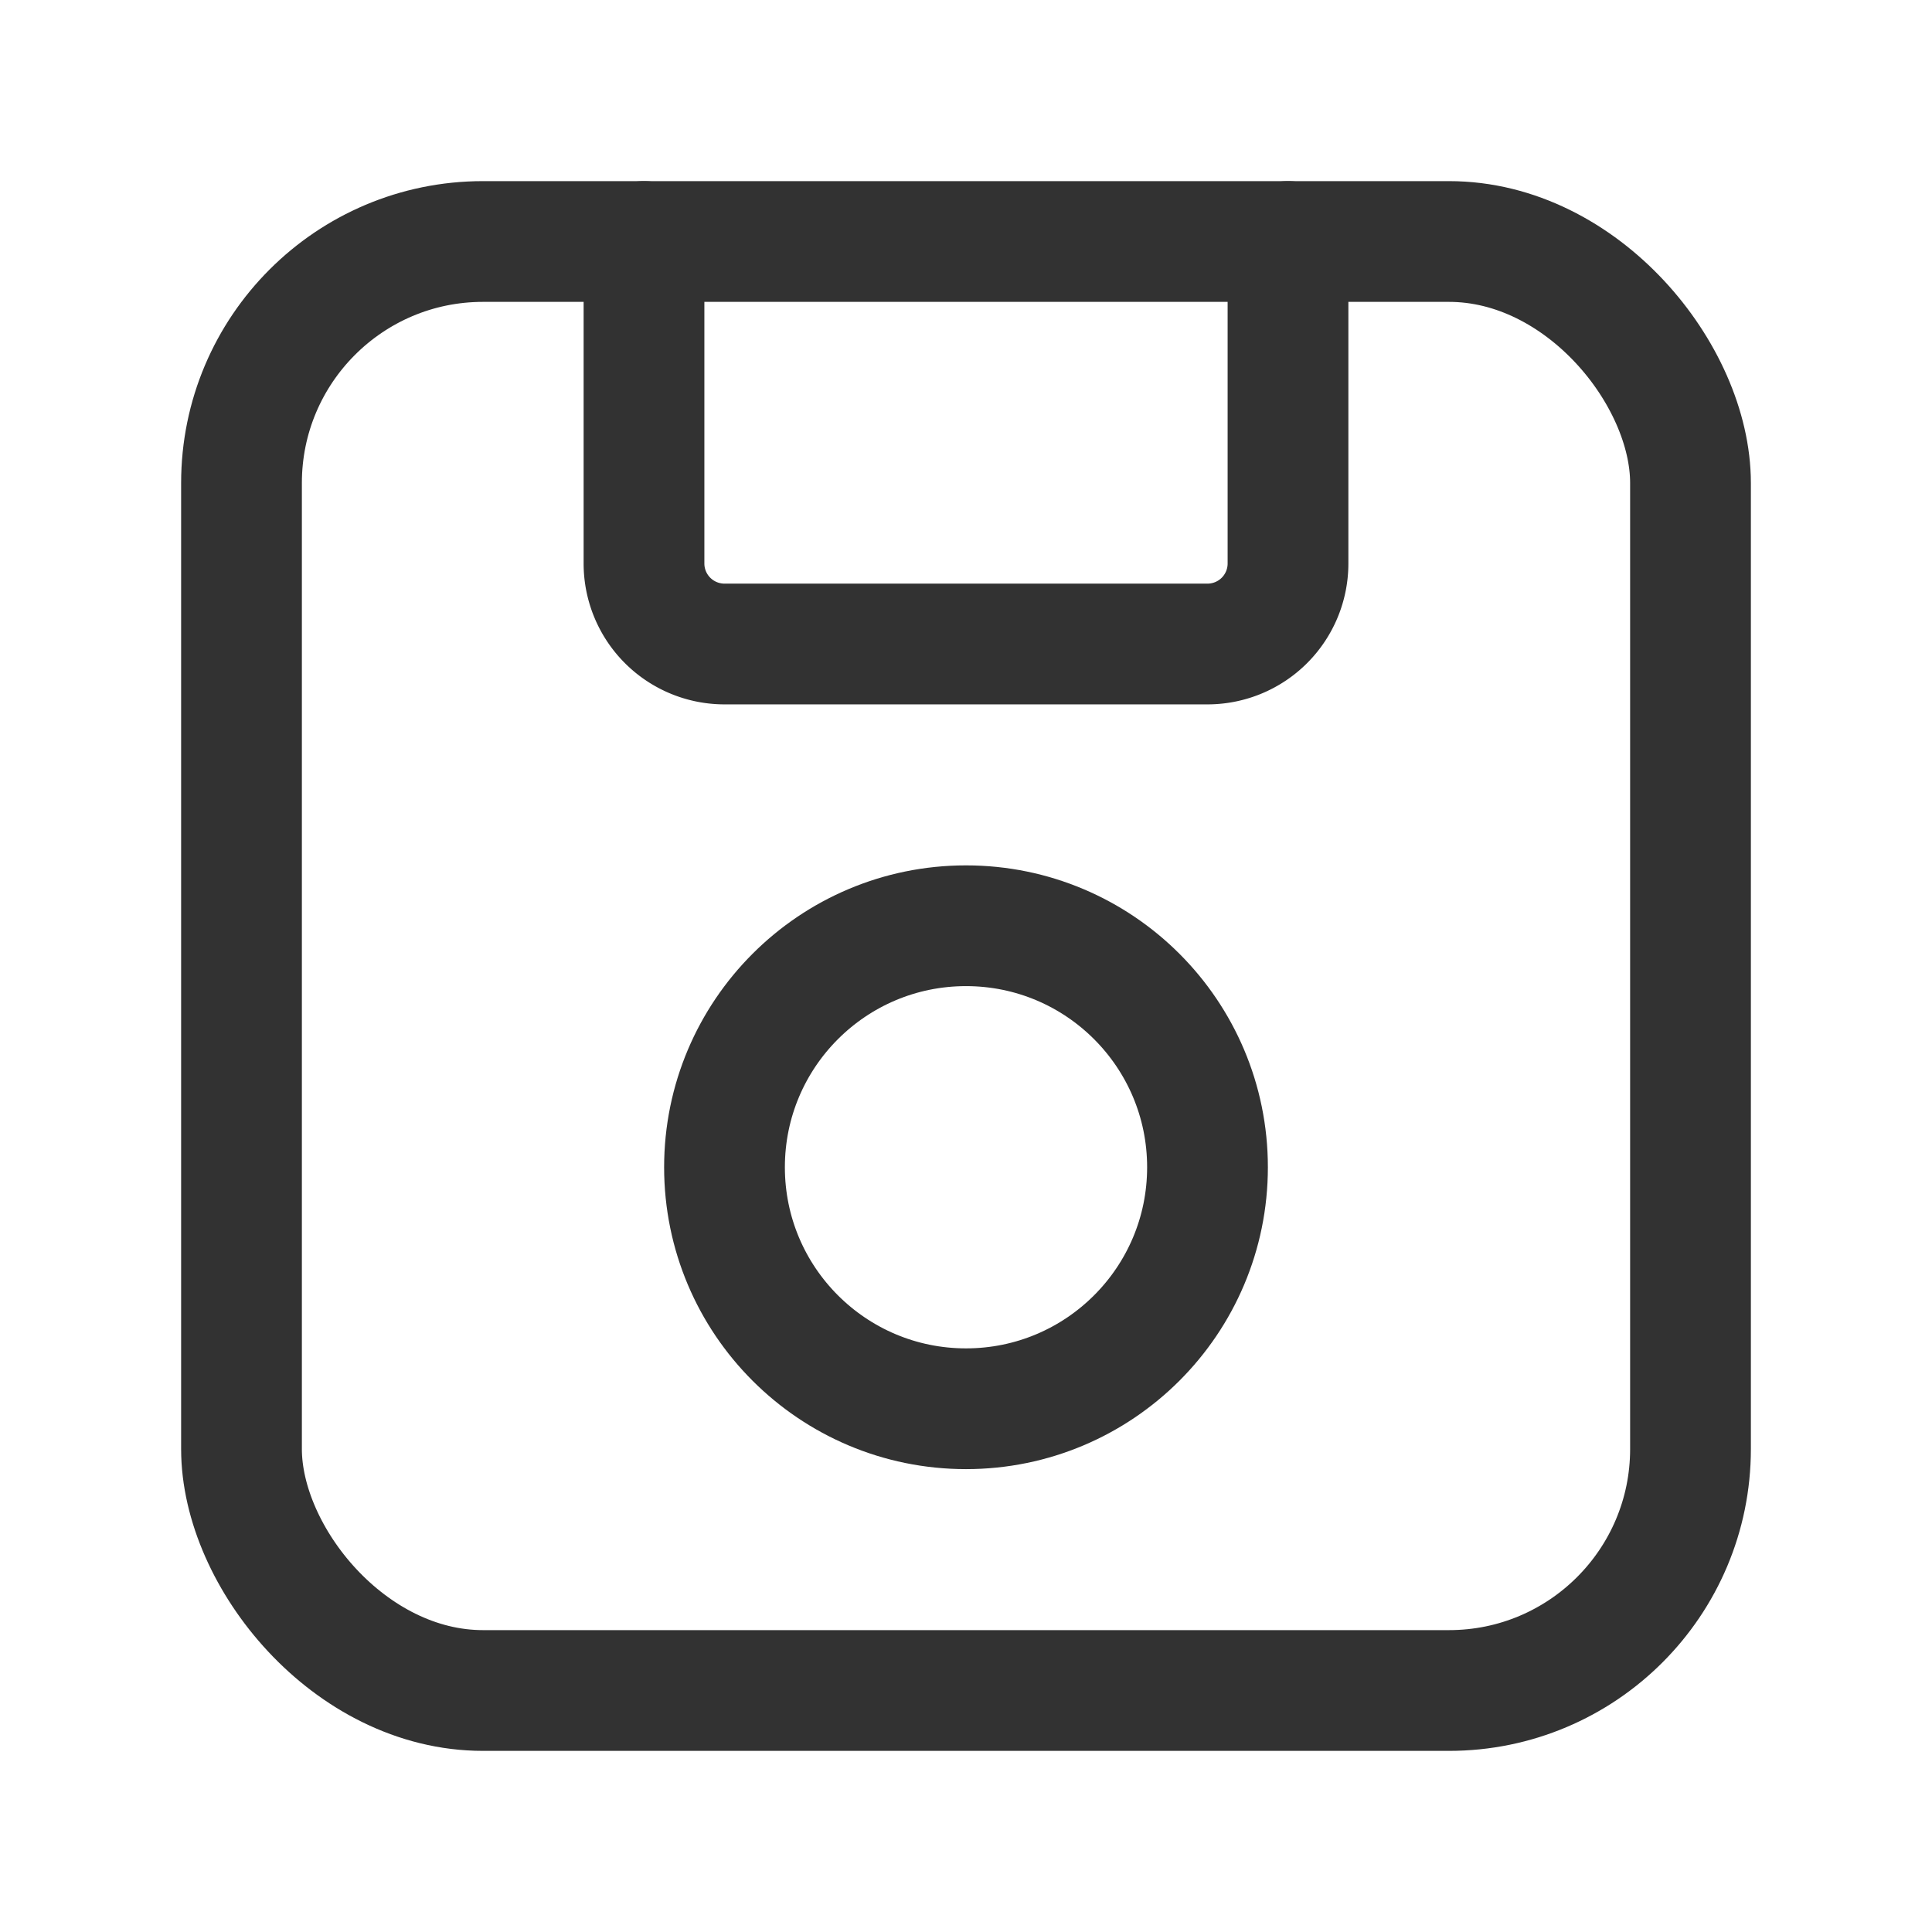 <svg xmlns="http://www.w3.org/2000/svg" viewBox="0 0 24 24"><rect x="3" y="3" width="18" height="18" rx="3" stroke-width="1.5" stroke="#323232" stroke-linecap="round" stroke-linejoin="round" fill="none"/><circle cx="12" cy="14.5" r="3" fill="none" stroke="#323232" stroke-linecap="round" stroke-linejoin="round" stroke-width="1.5"/><path d="M8,3V7A1,1,0,0,0,9,8h6a1,1,0,0,0,1-1V3" fill="none" stroke="#323232" stroke-linecap="round" stroke-linejoin="round" stroke-width="1.5"/></svg>